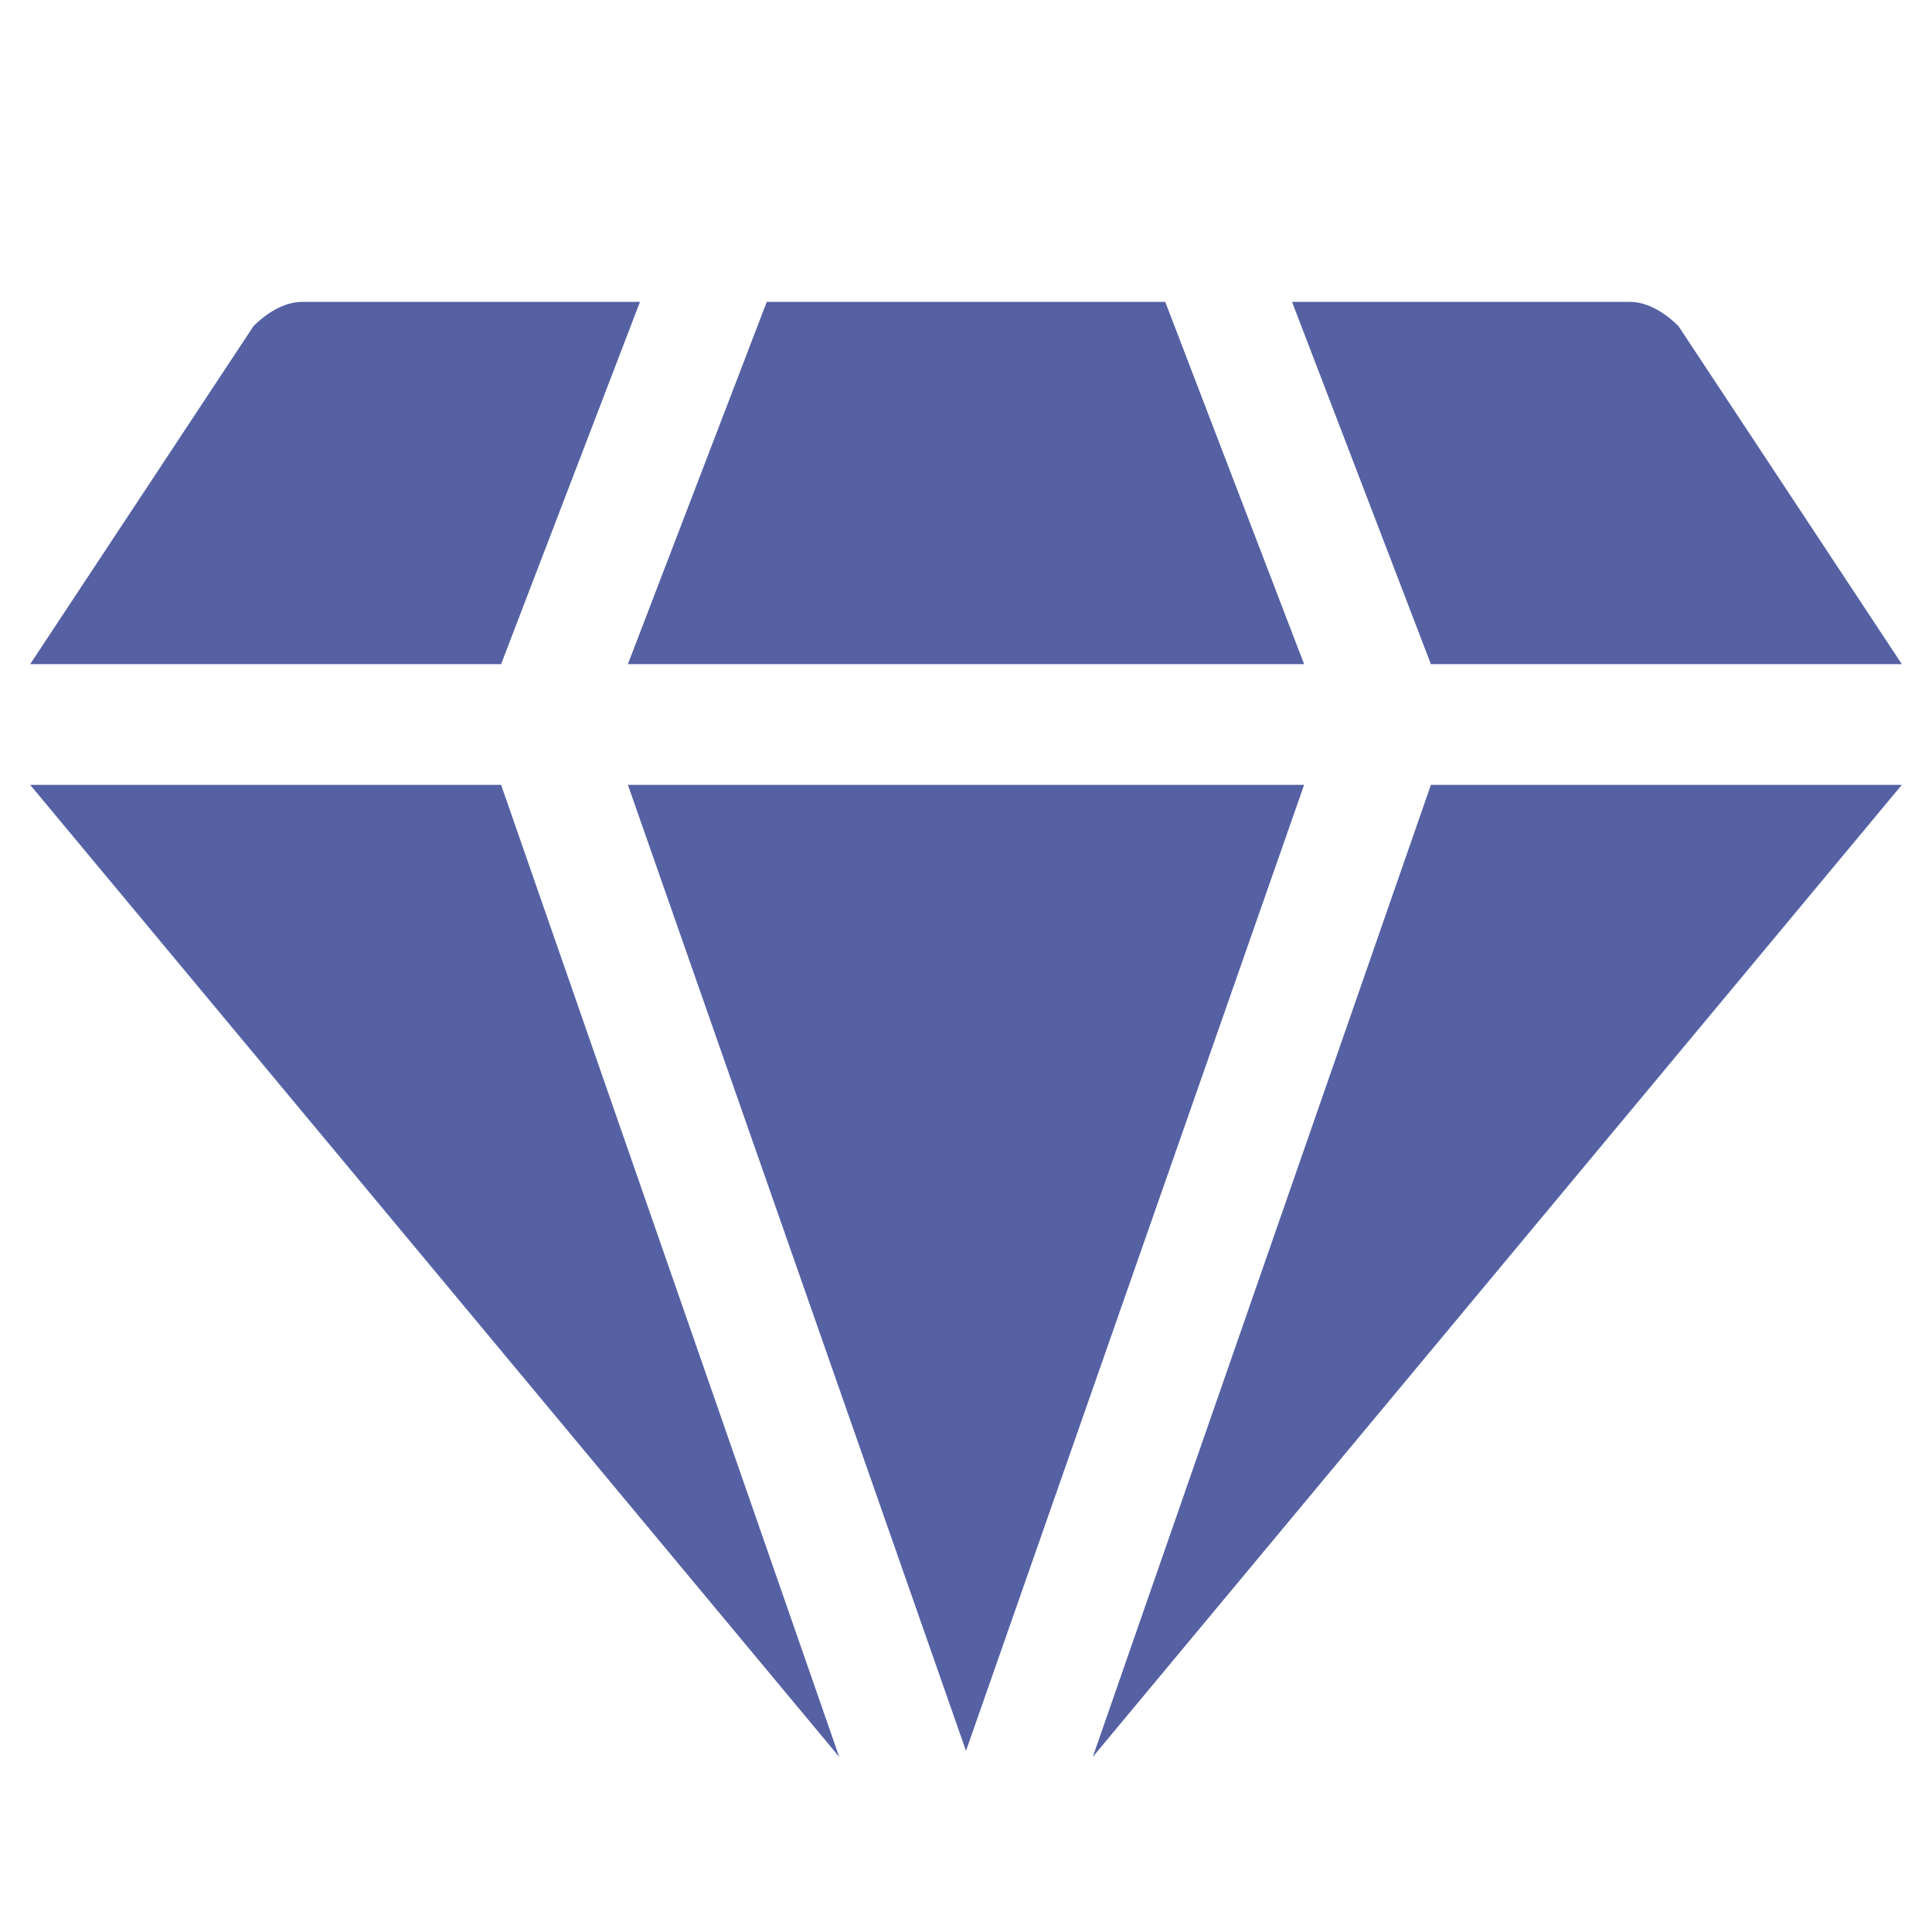 <svg xmlns="http://www.w3.org/2000/svg" xmlns:xlink="http://www.w3.org/1999/xlink" version="1.1" id="Icons" width="16px" height="16px" style="fill:#5561A3" viewBox="0 0 32 32" xml:space="preserve">

<g>
	<path d="M8.3,11l2.3-6H5C4.7,5,4.4,5.2,4.2,5.4L0.5,11H8.3z"/>
	<polygon points="0.5,13 13.9,29.1 8.3,13  "/>
</g>
<g>
	<polygon points="21.6,11 19.3,5 12.7,5 10.4,11  "/>
	<polygon points="10.4,13 16,29 21.6,13  "/>
</g>
<g>
	<path d="M31.5,11l-3.7-5.6C27.6,5.2,27.3,5,27,5h-5.6l2.3,6H31.5z"/>
	<polygon points="23.7,13 18.1,29.1 31.5,13  "/>
</g>
</svg>